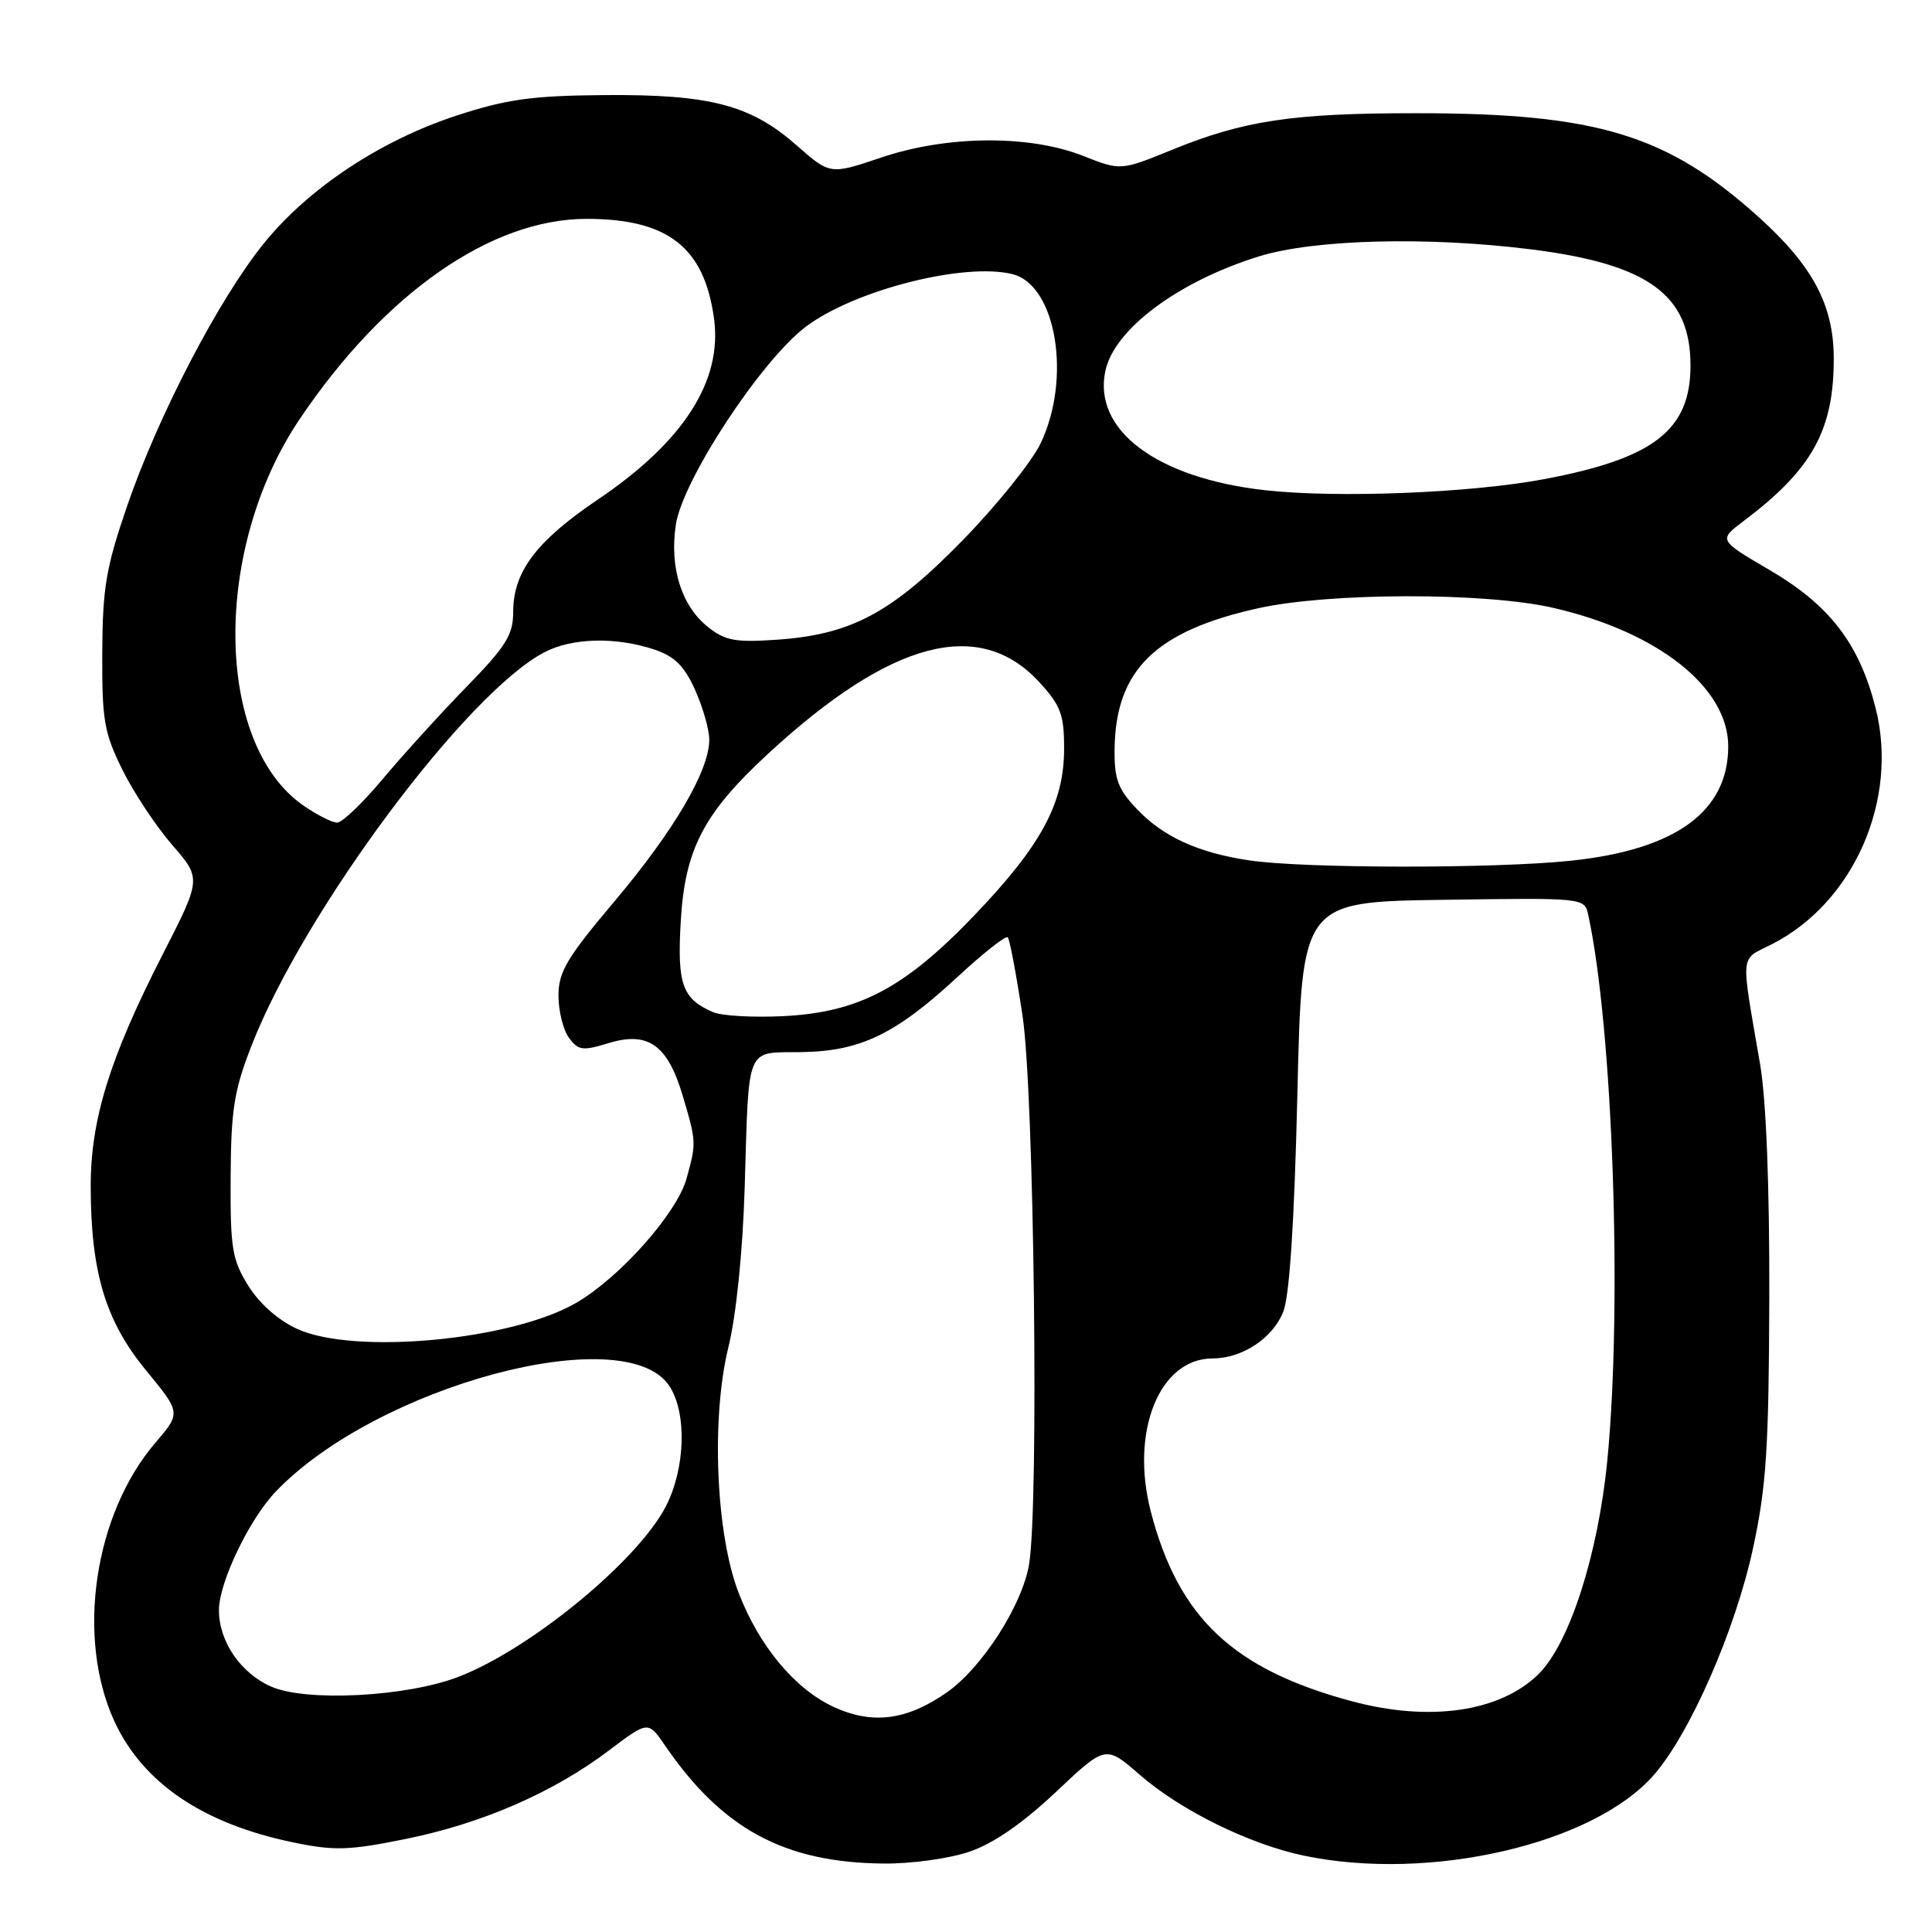 <?xml version="1.0" encoding="UTF-8" standalone="no"?>
<!DOCTYPE svg PUBLIC "-//W3C//DTD SVG 1.1//EN" "http://www.w3.org/Graphics/SVG/1.1/DTD/svg11.dtd" >
<svg xmlns="http://www.w3.org/2000/svg" xmlns:xlink="http://www.w3.org/1999/xlink" version="1.1" viewBox="0 0 256 256">
 <g >
 <path fill="currentColor"
d=" M 128.45 245.36 C 131.63 244.28 135.49 241.61 139.88 237.48 C 146.50 231.23 146.50 231.23 151.00 235.15 C 156.42 239.88 165.58 244.39 172.80 245.89 C 189.44 249.36 211.07 244.38 219.11 235.23 C 223.93 229.73 229.94 216.02 232.29 205.13 C 234.05 196.98 234.38 191.89 234.44 172.00 C 234.48 157.13 234.03 145.75 233.22 141.00 C 230.62 125.85 230.48 127.31 234.81 125.10 C 245.67 119.56 251.63 105.92 248.51 93.75 C 246.34 85.25 242.42 80.17 234.46 75.52 C 227.70 71.56 227.70 71.56 231.05 69.03 C 240.15 62.18 243.02 56.97 242.98 47.38 C 242.95 40.43 240.20 35.25 233.16 28.88 C 220.95 17.83 211.65 15.00 187.60 15.00 C 171.27 15.00 164.79 15.97 155.28 19.86 C 148.50 22.62 148.50 22.62 143.50 20.65 C 136.37 17.84 125.46 17.93 116.75 20.88 C 109.99 23.16 109.99 23.16 105.51 19.22 C 99.45 13.89 94.03 12.48 80.00 12.60 C 70.47 12.68 67.12 13.15 60.48 15.32 C 50.40 18.62 40.83 24.97 34.92 32.30 C 28.97 39.68 20.98 55.04 16.86 67.00 C 14.05 75.18 13.59 77.89 13.55 86.50 C 13.51 95.43 13.79 97.09 16.22 102.00 C 17.72 105.03 20.69 109.51 22.82 111.96 C 26.69 116.42 26.69 116.42 21.56 126.46 C 14.52 140.22 12.00 148.37 12.02 157.27 C 12.04 168.61 13.99 175.07 19.36 181.59 C 23.98 187.21 23.98 187.21 20.59 191.17 C 12.45 200.68 10.05 217.01 15.17 228.11 C 18.94 236.26 26.92 241.67 38.87 244.13 C 44.32 245.26 46.24 245.20 53.81 243.66 C 63.91 241.61 73.32 237.51 80.68 231.95 C 85.88 228.02 85.88 228.02 88.10 231.26 C 95.70 242.36 103.91 246.80 117.07 246.93 C 120.72 246.97 125.78 246.27 128.45 245.36 Z  M 110.43 226.16 C 105.28 223.76 100.56 218.07 97.85 211.00 C 94.85 203.19 94.22 187.84 96.52 178.50 C 97.55 174.30 98.41 165.91 98.67 157.50 C 99.26 138.19 98.70 139.52 106.21 139.41 C 114.03 139.29 118.67 137.05 126.95 129.38 C 130.31 126.27 133.27 123.94 133.53 124.20 C 133.79 124.45 134.67 129.13 135.49 134.58 C 137.03 144.79 137.68 199.27 136.36 207.27 C 135.46 212.68 130.15 220.96 125.48 224.24 C 120.16 227.97 115.57 228.55 110.43 226.16 Z  M 179.11 225.42 C 163.40 221.20 156.16 214.37 152.50 200.34 C 149.72 189.70 153.62 180.00 160.68 180.00 C 164.62 180.00 168.69 177.29 170.05 173.78 C 170.88 171.62 171.51 161.80 171.91 145.00 C 172.50 119.50 172.50 119.50 191.23 119.23 C 209.95 118.96 209.95 118.96 210.45 121.23 C 213.70 136.17 214.99 172.82 212.98 193.49 C 211.76 206.01 207.95 217.83 203.84 221.85 C 198.73 226.85 189.42 228.19 179.11 225.42 Z  M 35.95 223.49 C 31.89 221.72 29.00 217.49 29.01 213.35 C 29.02 209.66 33.04 201.29 36.55 197.63 C 50.01 183.60 82.89 174.80 88.70 183.66 C 91.04 187.23 90.82 194.57 88.23 199.60 C 84.48 206.87 70.18 218.60 60.67 222.22 C 53.78 224.84 40.60 225.52 35.95 223.49 Z  M 39.40 176.10 C 36.88 174.95 34.39 172.75 32.90 170.37 C 30.75 166.90 30.51 165.41 30.56 156.00 C 30.61 147.02 31.01 144.49 33.35 138.50 C 40.31 120.67 61.88 91.73 72.17 86.41 C 75.84 84.51 81.56 84.37 86.65 86.05 C 89.35 86.94 90.65 88.21 92.08 91.36 C 93.11 93.64 93.97 96.62 93.98 97.99 C 94.01 102.06 89.34 110.04 81.44 119.41 C 75.12 126.90 74.00 128.77 74.00 131.92 C 74.00 133.95 74.62 136.47 75.39 137.51 C 76.62 139.19 77.20 139.27 80.60 138.23 C 85.87 136.61 88.46 138.44 90.46 145.18 C 92.28 151.30 92.28 151.44 90.97 156.17 C 89.70 160.74 82.19 169.22 76.41 172.60 C 67.90 177.59 47.03 179.56 39.40 176.10 Z  M 94.47 134.11 C 90.40 132.34 89.72 130.42 90.20 122.13 C 90.75 112.53 93.22 107.78 101.75 99.90 C 118.05 84.84 129.79 81.74 137.73 90.41 C 140.55 93.48 141.00 94.69 141.00 99.17 C 141.00 106.40 138.03 111.94 129.19 121.20 C 119.86 130.96 113.78 134.17 103.67 134.65 C 99.73 134.84 95.58 134.60 94.47 134.11 Z  M 165.50 114.00 C 158.71 112.99 154.07 110.85 150.56 107.12 C 148.11 104.51 147.63 103.19 147.69 99.15 C 147.85 88.77 153.13 83.61 166.70 80.60 C 176.15 78.50 196.80 78.47 205.80 80.54 C 219.72 83.74 229.00 91.10 229.00 98.90 C 228.99 107.54 222.04 112.59 208.15 114.05 C 198.07 115.11 172.74 115.09 165.50 114.00 Z  M 40.22 106.75 C 28.39 98.56 28.14 72.68 39.73 55.50 C 50.96 38.84 65.08 29.00 77.73 29.00 C 88.51 29.00 93.32 32.76 94.61 42.20 C 95.75 50.47 90.58 58.52 79.25 66.17 C 71.06 71.70 68.01 75.74 68.00 81.08 C 68.00 84.13 67.06 85.64 61.75 91.08 C 58.31 94.61 53.34 100.09 50.69 103.25 C 48.05 106.41 45.34 109.00 44.68 109.00 C 44.01 109.00 42.01 107.99 40.22 106.75 Z  M 93.82 83.09 C 90.30 80.30 88.70 75.22 89.55 69.53 C 90.43 63.62 100.87 47.73 106.79 43.28 C 113.26 38.42 127.80 34.73 134.17 36.33 C 139.98 37.79 142.02 50.20 137.86 58.80 C 136.68 61.23 132.05 66.98 127.57 71.58 C 118.19 81.19 112.83 84.07 103.02 84.76 C 97.46 85.15 96.10 84.90 93.82 83.09 Z  M 167.58 64.95 C 153.24 63.34 144.75 56.96 146.48 49.09 C 147.69 43.57 156.19 37.26 166.86 33.96 C 174.15 31.71 189.16 31.32 202.86 33.04 C 218.42 34.99 224.00 39.06 224.00 48.43 C 224.00 56.99 219.16 60.75 204.60 63.49 C 194.87 65.33 177.13 66.03 167.58 64.95 Z "/>
</g>
</svg>